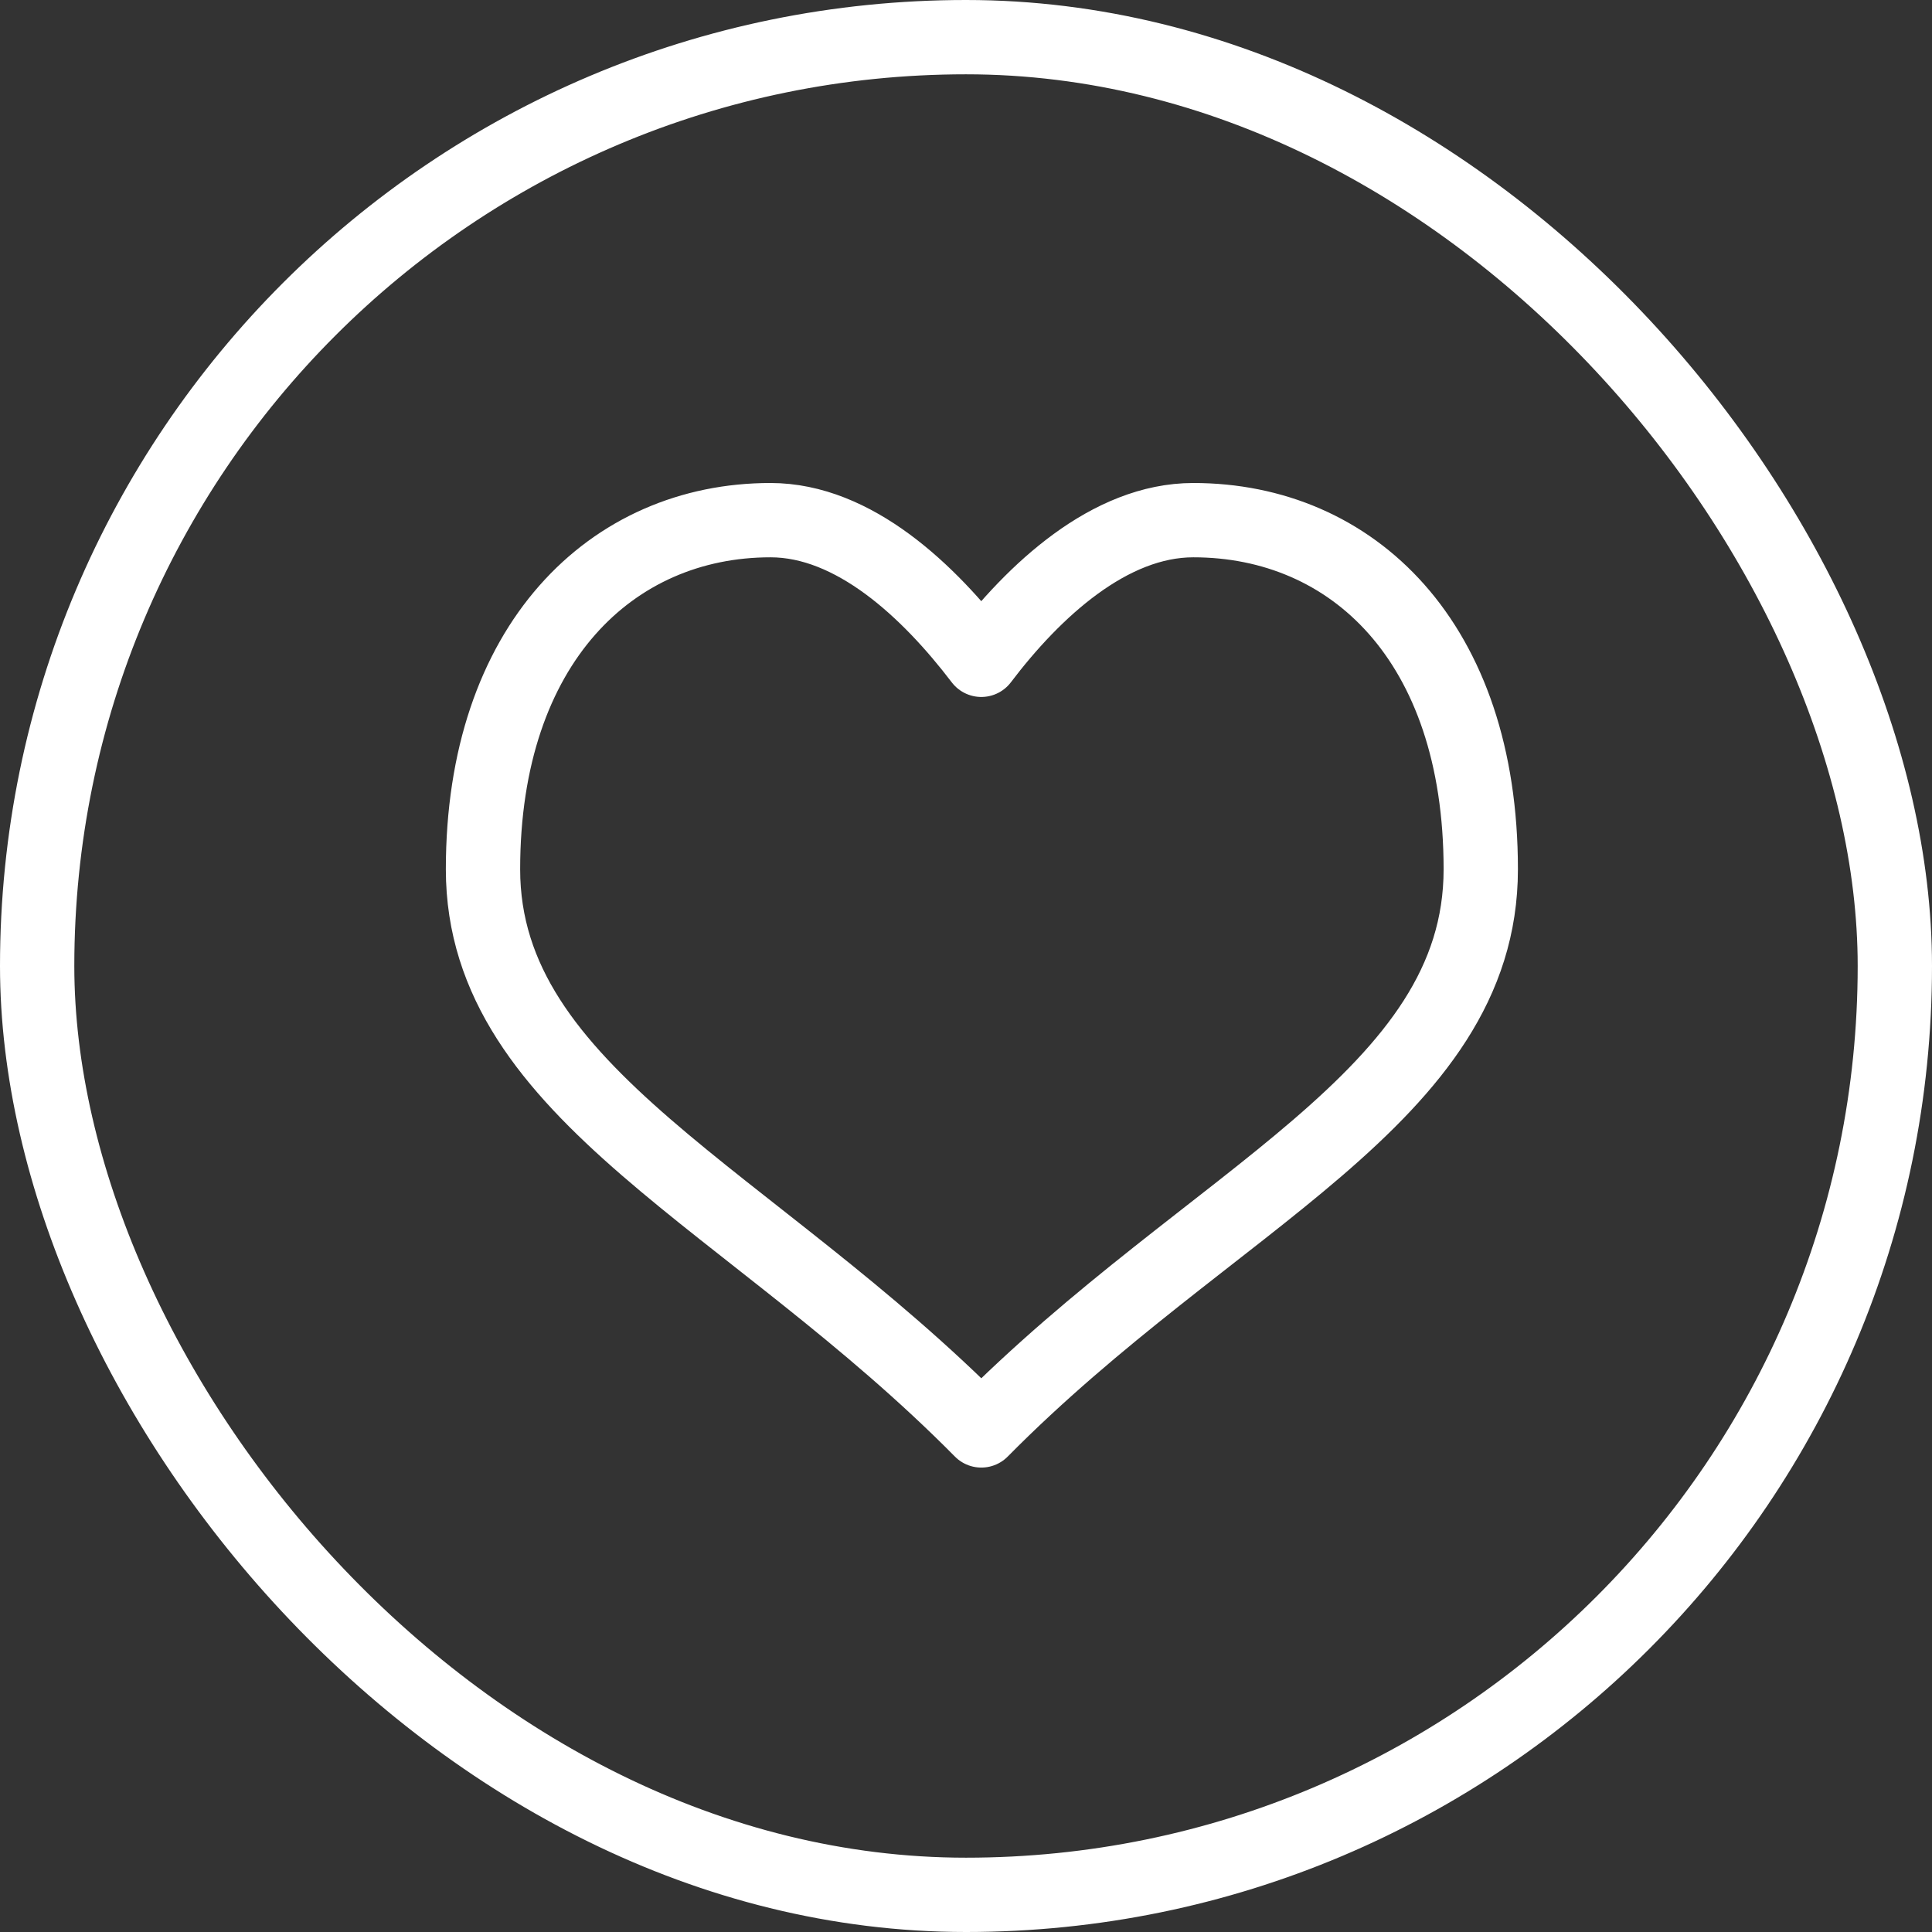 <svg width="52" height="52" viewBox="0 0 52 52" fill="none" xmlns="http://www.w3.org/2000/svg">
<rect x="0" y="0" width="52" height="52" fill="#333333" stroke="none"/>
<rect x="1" y="1" width="50" height="50" rx="25" stroke="white" stroke-width="2" stroke-linecap="round" stroke-linejoin="round"/>
<path d="M20.738 14C16.464 14 13 17.333 13 23.397C13 29.46 20.222 32.236 26.412 38.5C32.601 32.236 39.855 29.535 39.855 23.397C39.855 17.26 36.391 14 32.118 14C29.866 14 27.826 15.893 26.412 17.759C24.999 15.905 22.984 14 20.738 14Z" stroke="white" stroke-width="2" stroke-linecap="round" stroke-linejoin="round"/>
</svg>
